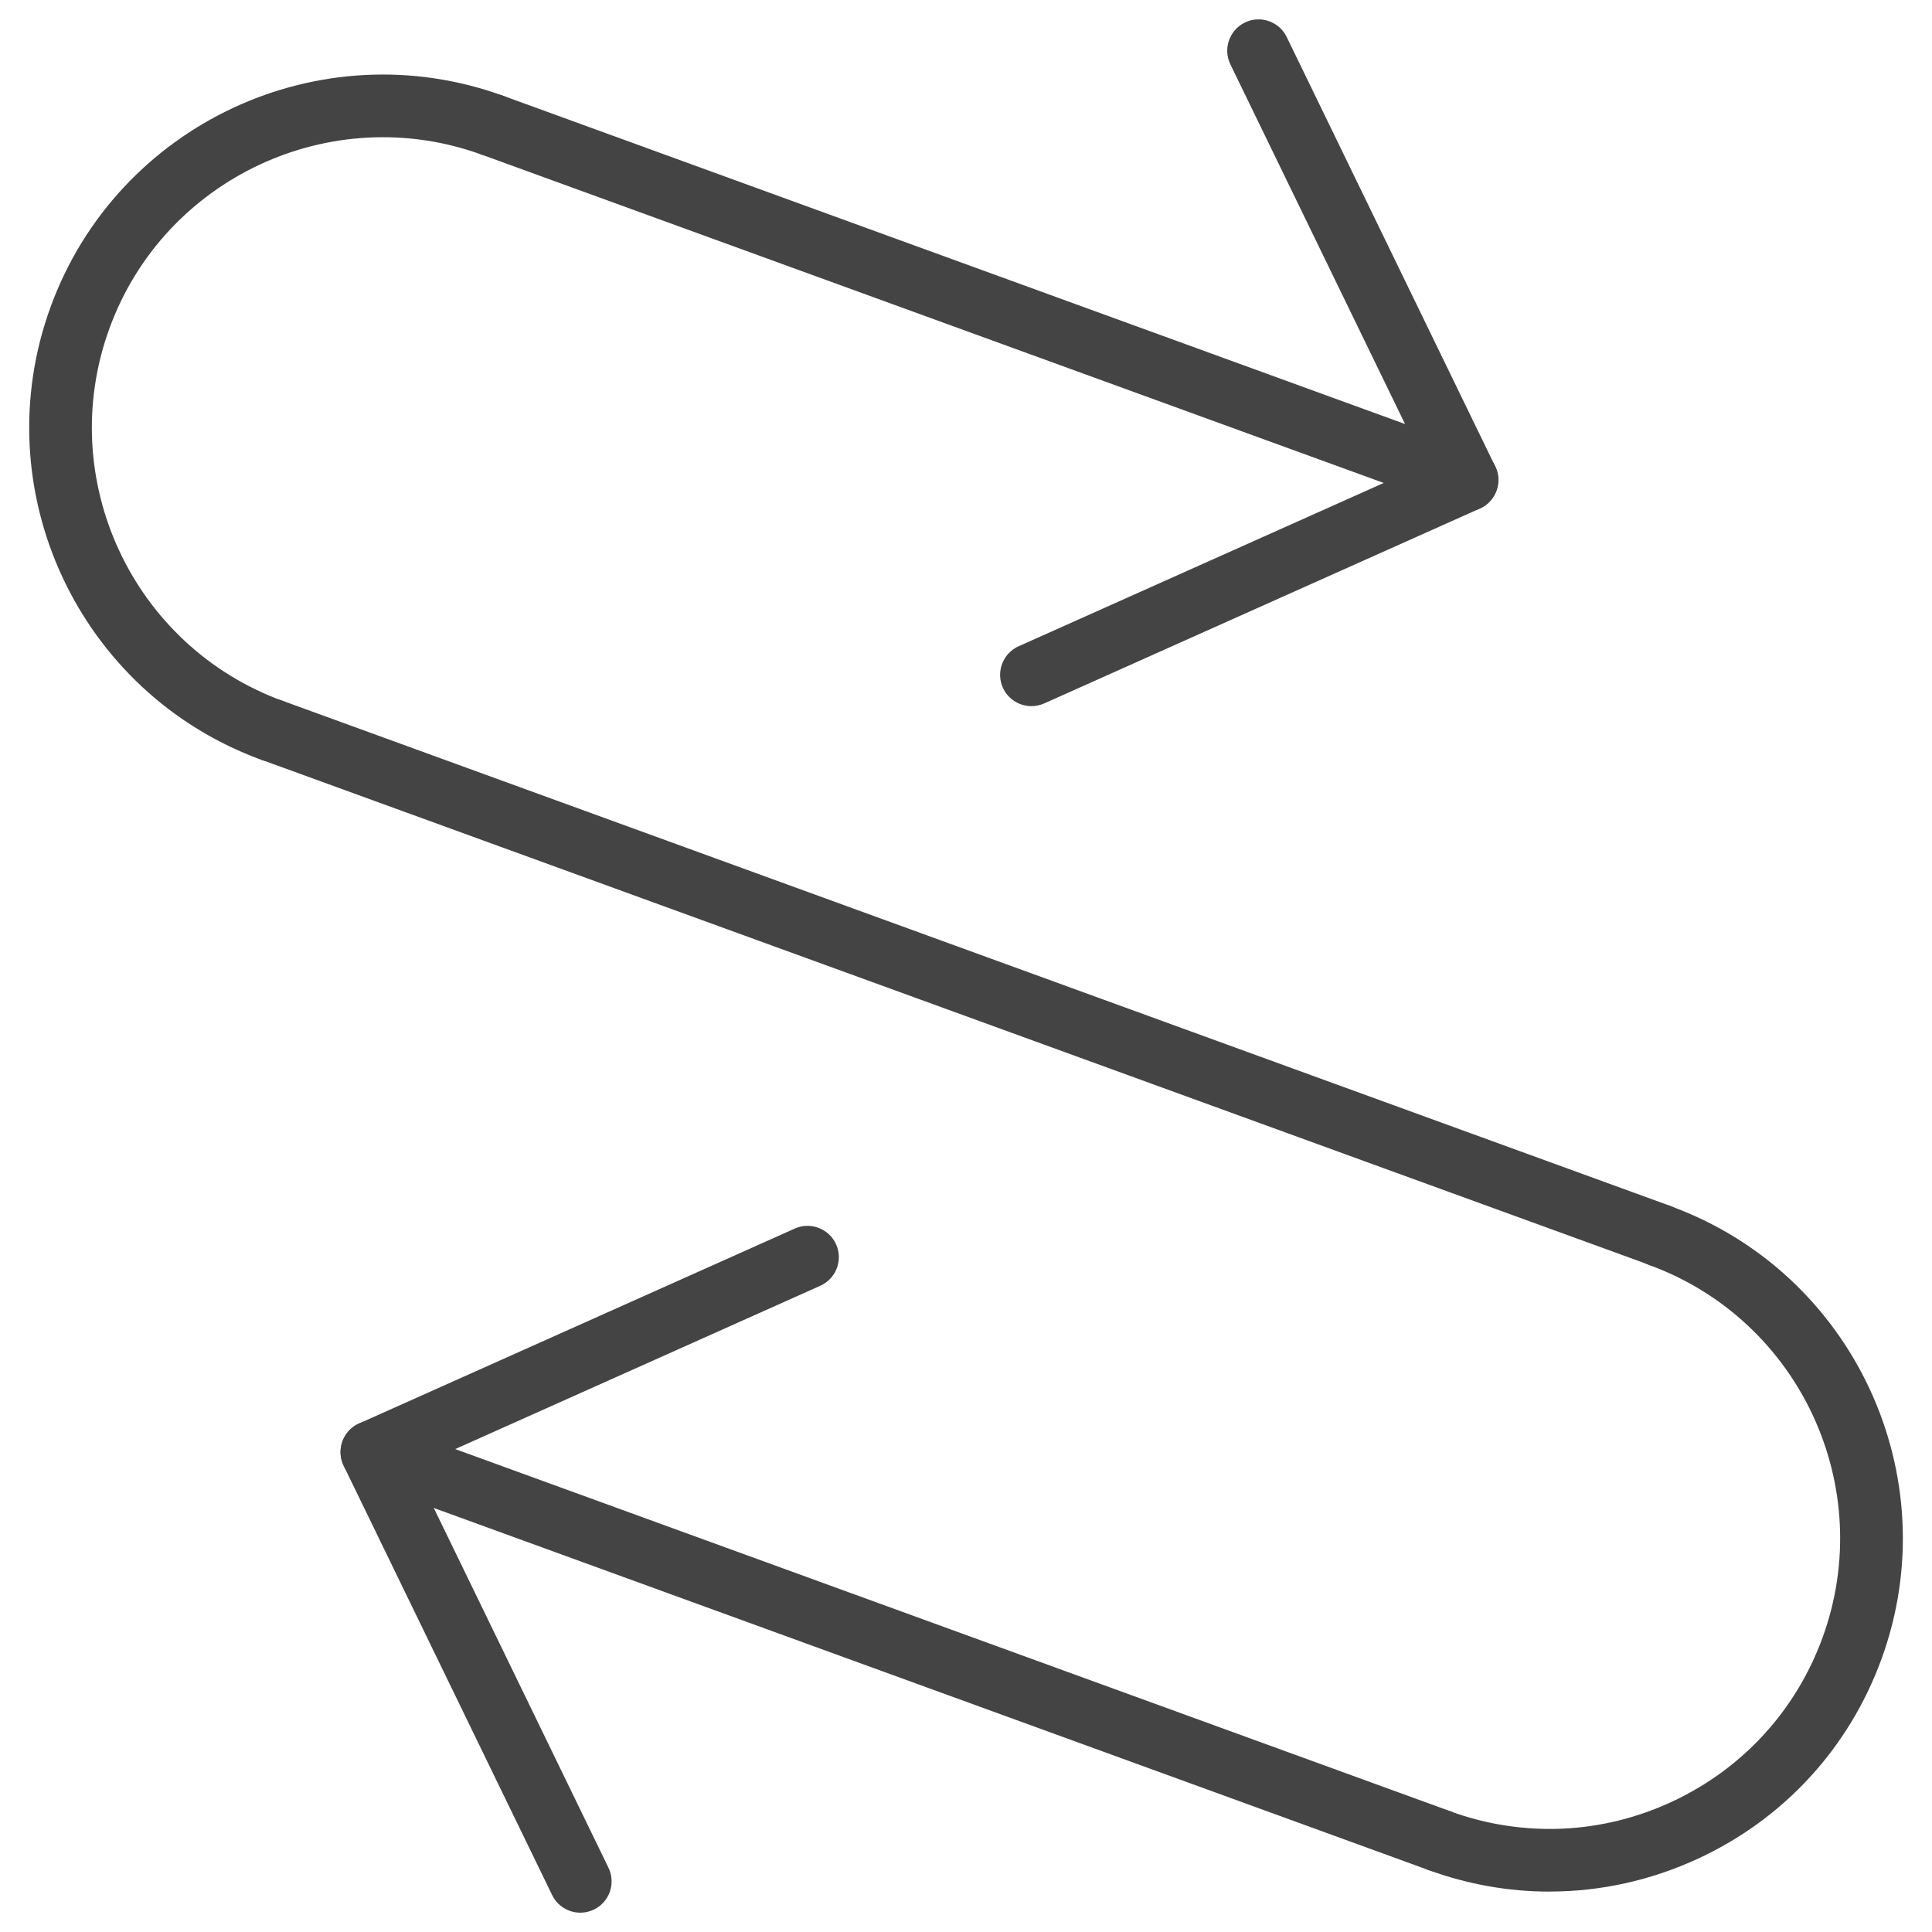 <?xml version="1.0" encoding="utf-8"?>
<!-- Generated by IcoMoon.io -->
<!DOCTYPE svg PUBLIC "-//W3C//DTD SVG 1.1//EN" "http://www.w3.org/Graphics/SVG/1.1/DTD/svg11.dtd">
<svg version="1.1" xmlns="http://www.w3.org/2000/svg" xmlns:xlink="http://www.w3.org/1999/xlink" width="32" height="32" viewBox="0 0 32 32">
<path fill="#444444" d="M23.841 31.005c0.212 0 0.411-0.131 0.488-0.341 0.098-0.269-0.041-0.567-0.31-0.665l-16.752-6.097c-0.266-0.097-0.56 0.037-0.662 0.301-0.103 0.268 0.030 0.568 0.298 0.671 0.009 0.004 0.018 0.007 0.027 0.010l16.734 6.091c0.059 0.022 0.119 0.032 0.178 0.032z"></path>
<path fill="#444444" d="M25.668 31.33c0.843 0 1.683-0.185 2.47-0.551 1.417-0.66 2.491-1.833 3.026-3.302 1.104-3.032-0.465-6.397-3.498-7.501-0.269-0.098-0.567 0.041-0.665 0.31s0.041 0.567 0.31 0.665c2.495 0.908 3.785 3.676 2.877 6.171-0.44 1.208-1.324 2.173-2.489 2.717s-2.473 0.601-3.681 0.161c-0.269-0.098-0.567 0.041-0.665 0.31s0.041 0.567 0.31 0.665c0.653 0.238 1.33 0.356 2.005 0.356z"></path>
<path fill="#444444" d="M27.489 20.981c0.222 0 0.427-0.143 0.495-0.366 0.081-0.264-0.059-0.546-0.318-0.641l-22.978-8.364c-0.269-0.098-0.567 0.041-0.665 0.31s0.041 0.567 0.31 0.665l22.959 8.356c0.014 0.006 0.028 0.011 0.043 0.015 0.051 0.016 0.102 0.023 0.153 0.023z"></path>
<path fill="#444444" d="M4.511 12.618c0.212 0 0.411-0.131 0.488-0.341 0.098-0.269-0.041-0.567-0.31-0.665-2.494-0.908-3.785-3.676-2.877-6.171s3.676-3.785 6.171-2.878c0.269 0.098 0.567-0.041 0.665-0.31s-0.041-0.567-0.31-0.665c-3.032-1.104-6.397 0.465-7.501 3.498s0.465 6.397 3.498 7.501c0.059 0.021 0.118 0.032 0.177 0.032z"></path>
<path fill="#444444" d="M9.612 31.68c0.076 0 0.153-0.017 0.226-0.052 0.258-0.125 0.365-0.436 0.24-0.693l-3.453-7.111c-0.125-0.258-0.436-0.365-0.693-0.24s-0.365 0.436-0.24 0.693l3.453 7.111c0.090 0.185 0.275 0.292 0.467 0.292z"></path>
<path fill="#444444" d="M6.159 24.569c0.071 0 0.143-0.015 0.212-0.045l7.216-3.228c0.261-0.117 0.379-0.424 0.262-0.685s-0.424-0.379-0.685-0.262l-7.216 3.228c-0.261 0.117-0.379 0.424-0.262 0.685 0.086 0.193 0.276 0.307 0.474 0.307z"></path>
<path fill="#444444" d="M23.369 8.13c0.204 0 0.396-0.121 0.479-0.319 0.11-0.264-0.015-0.569-0.279-0.679-0.013-0.005-0.027-0.011-0.040-0.015l-15.191-5.529c-0.269-0.098-0.567 0.041-0.665 0.31s0.041 0.567 0.31 0.665l15.21 5.536c0.058 0.021 0.118 0.031 0.177 0.031z"></path>
<path fill="#444444" d="M24.299 8.469c0.076 0 0.153-0.017 0.226-0.052 0.258-0.125 0.365-0.436 0.24-0.693l-3.453-7.111c-0.125-0.258-0.436-0.365-0.693-0.24s-0.365 0.436-0.24 0.693l3.453 7.111c0.090 0.185 0.275 0.292 0.467 0.292z"></path>
<path fill="#444444" d="M17.083 11.696c0.071 0 0.143-0.015 0.212-0.045l7.216-3.228c0.261-0.117 0.379-0.424 0.262-0.685s-0.424-0.379-0.685-0.262l-7.216 3.228c-0.261 0.117-0.379 0.424-0.262 0.685 0.086 0.193 0.276 0.307 0.474 0.307z"></path>
</svg>
